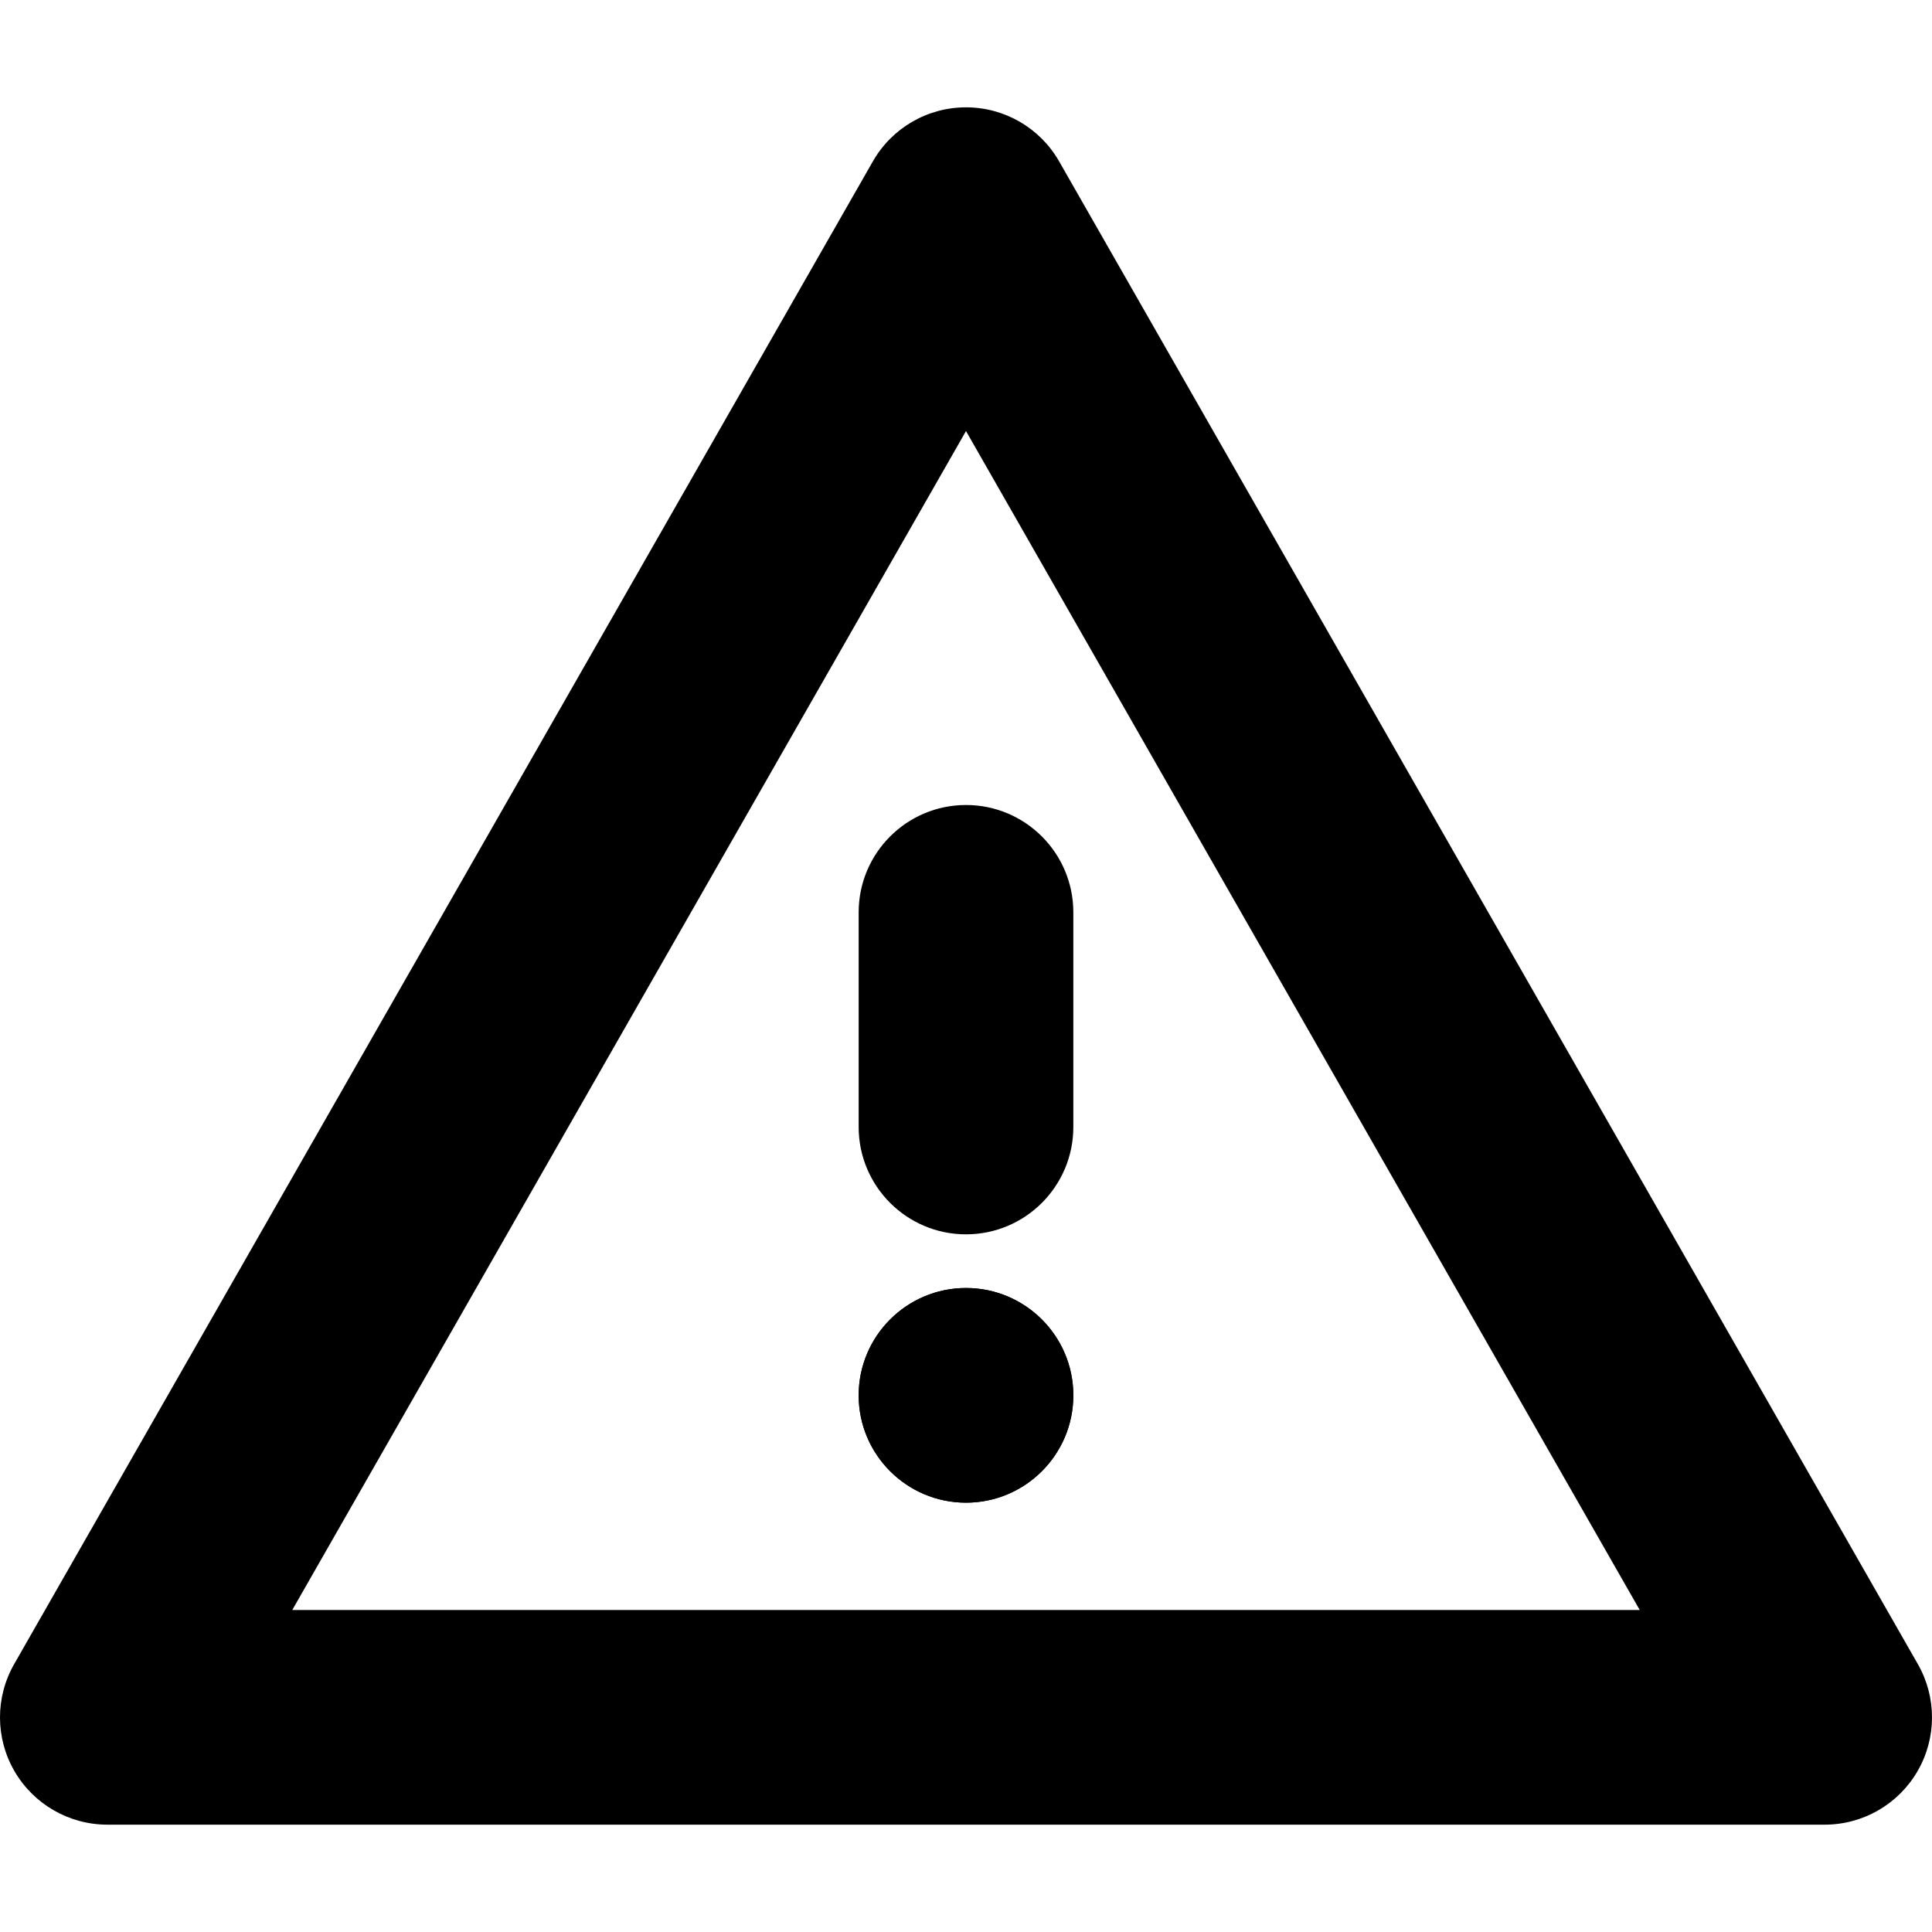 <svg width="18" height="18" viewBox="0 0 18 18" fill="none" xmlns="http://www.w3.org/2000/svg">
<path fillRule="evenodd" clipRule="evenodd" d="M9 11.5C9.552 11.5 10 11.052 10 10.5V8.5C10 7.948 9.552 7.5 9 7.5C8.448 7.5 8 7.948 8 8.5V10.5C8 11.052 8.448 11.5 9 11.5Z" fill="currentColor"/>
<path d="M10 13C10 12.448 9.552 12 9 12C8.448 12 8 12.448 8 13C8 13.552 8.448 14 9 14C9.552 14 10 13.552 10 13Z" fill="currentColor"/>
<path fillRule="evenodd" clipRule="evenodd" d="M9 12C9.552 12 10 12.448 10 13C10 13.552 9.552 14 9 14C8.448 14 8 13.552 8 13C8 12.448 8.448 12 9 12Z" fill="currentColor"/>
<path fillRule="evenodd" clipRule="evenodd" d="M9 1C9.359 1 9.69 1.192 9.868 1.504L17.868 15.504C18.045 15.813 18.044 16.194 17.865 16.502C17.686 16.81 17.357 17 17 17H1C0.644 17 0.314 16.81 0.135 16.502C-0.044 16.194 -0.045 15.813 0.132 15.504L8.132 1.504C8.31 1.192 8.641 1 9 1ZM2.723 15H15.277L9 4.016L2.723 15Z" fill="currentColor"/>
</svg>
